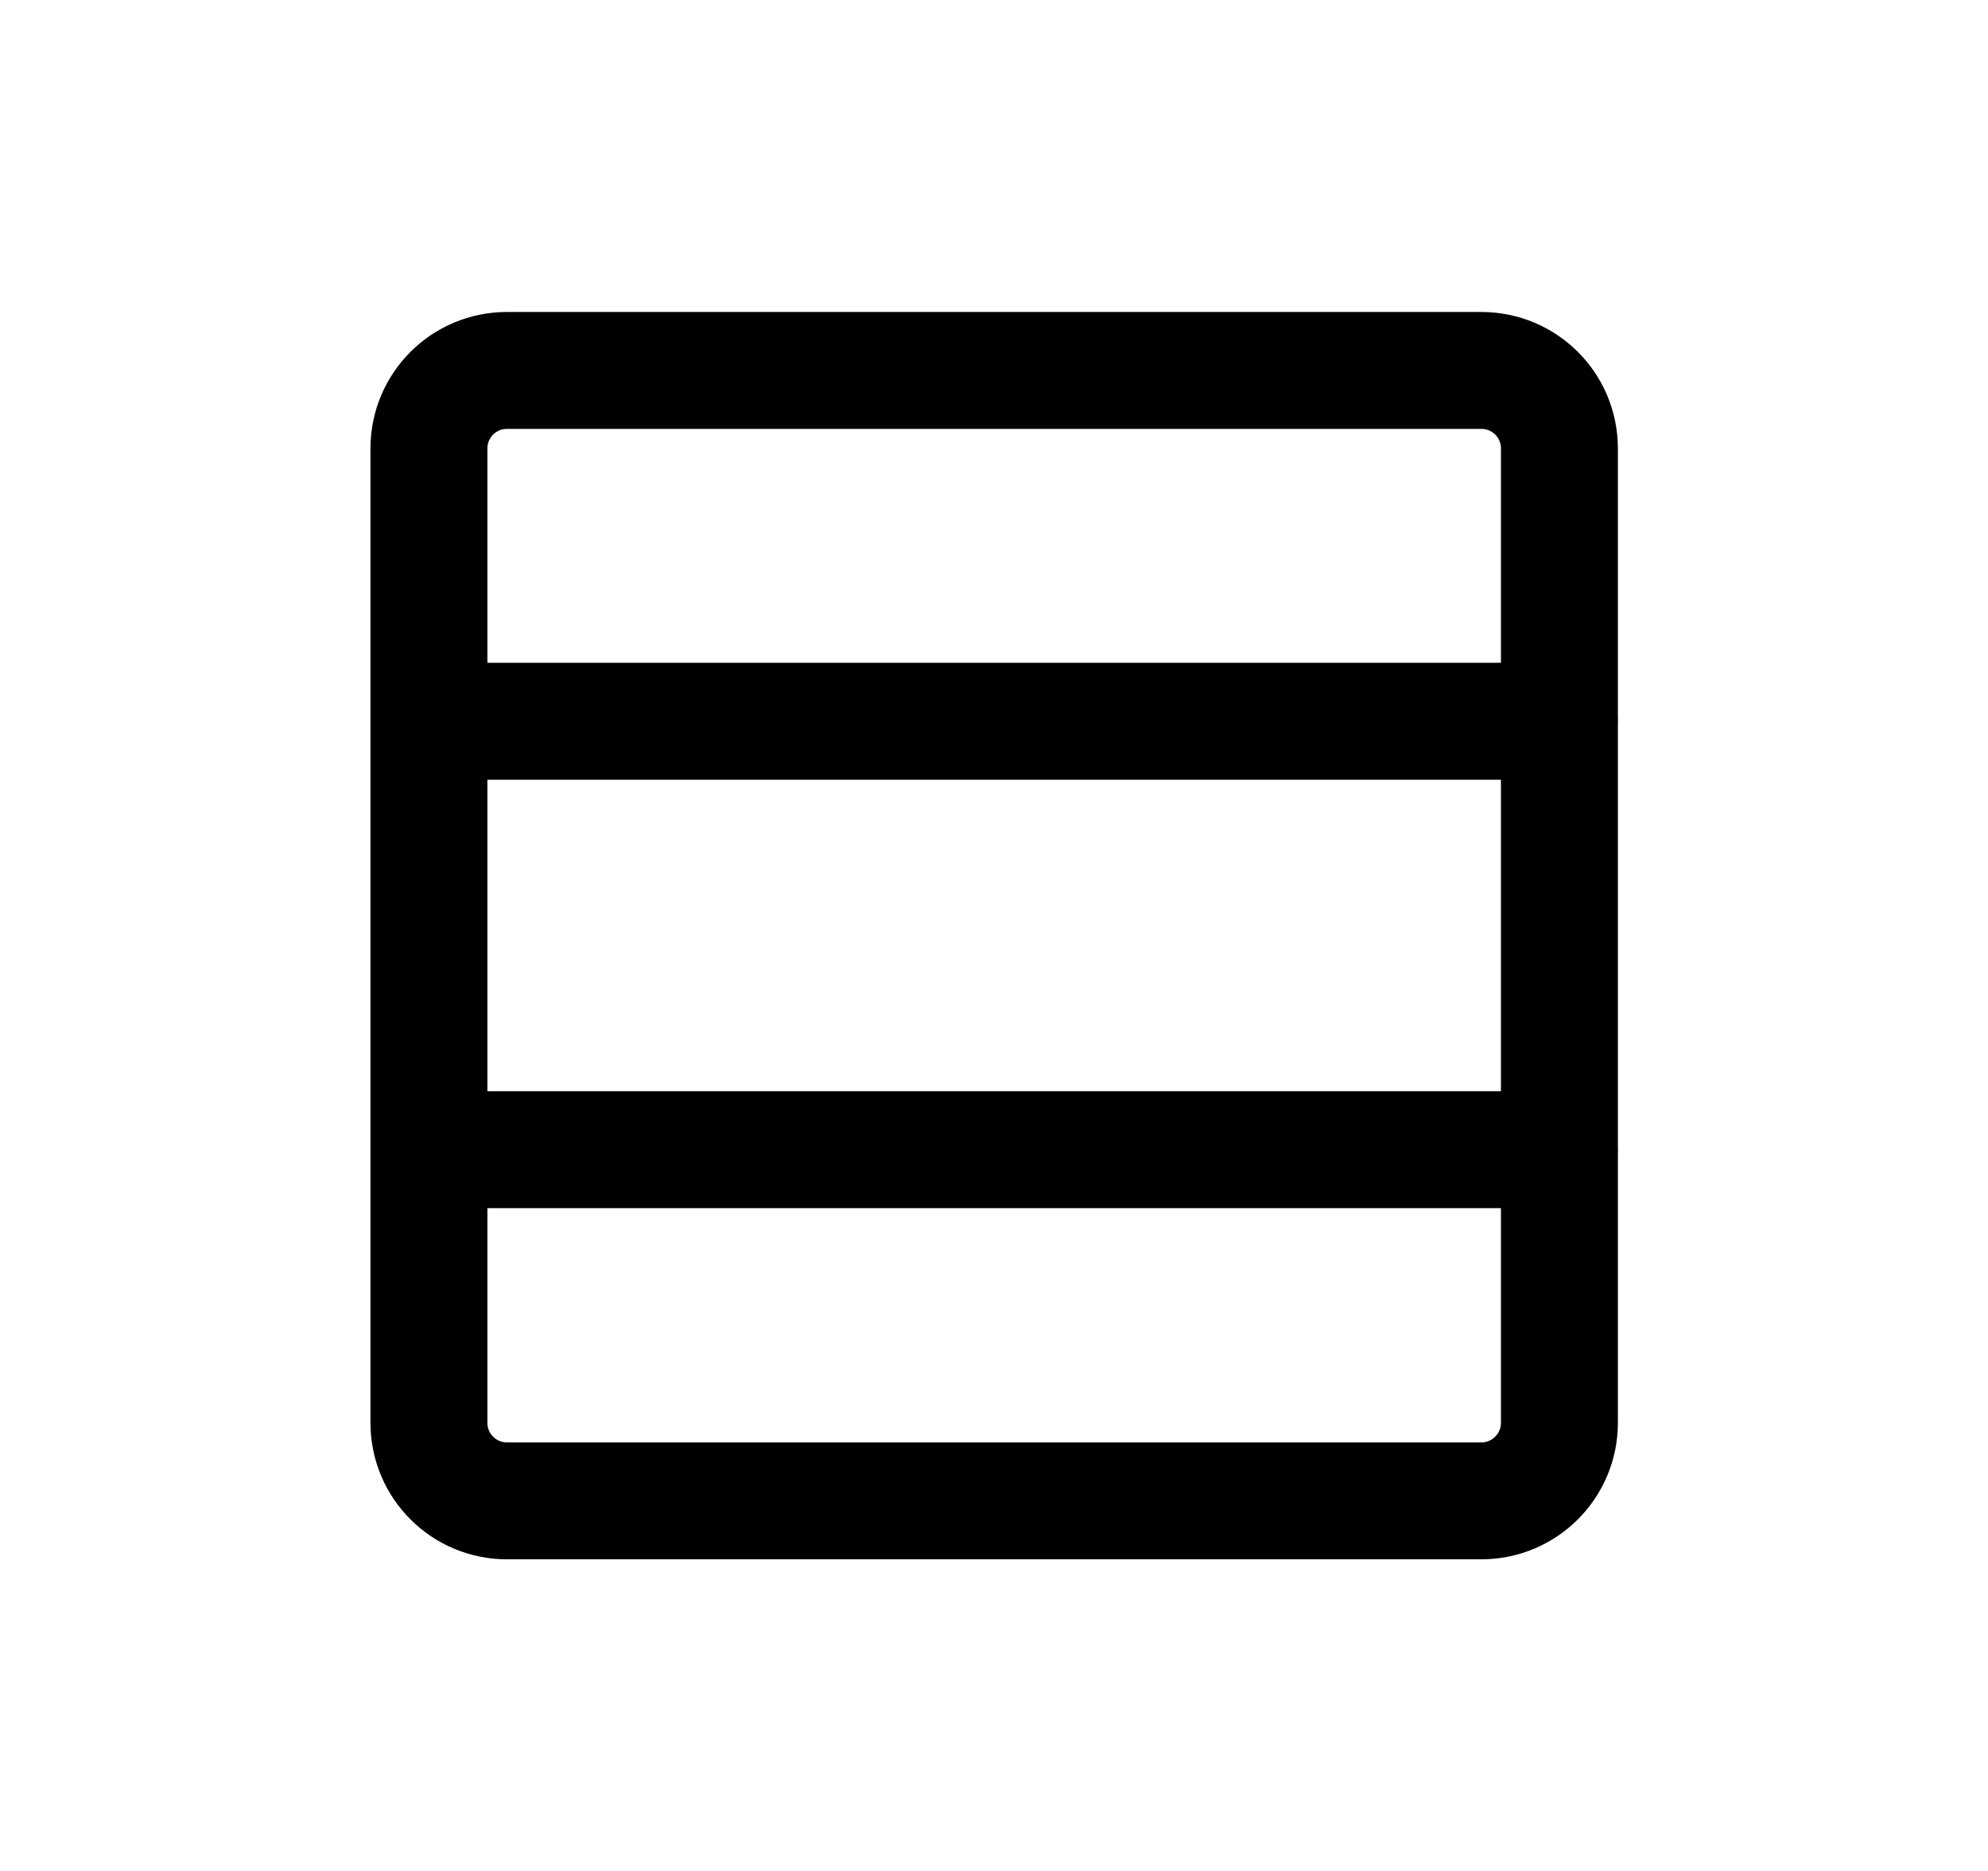 <svg width="17" height="16" viewBox="0 0 17 16" fill="none" xmlns="http://www.w3.org/2000/svg">
    <path
        d="M4.335 12.835H12.668C13.036 12.835 13.335 12.536 13.335 12.168V3.835C13.335 3.466 13.036 3.168 12.668 3.168H4.335C3.966 3.168 3.668 3.466 3.668 3.835V12.168C3.668 12.536 3.966 12.835 4.335 12.835Z"
        stroke="currentColor" stroke-linecap="round" stroke-linejoin="round" />
    <path d="M13.333 6.168L4 6.168" stroke="currentColor" stroke-linecap="round" stroke-linejoin="round" />
    <path d="M13.333 9.832L4 9.832" stroke="currentColor" stroke-linecap="round" stroke-linejoin="round" />
</svg>